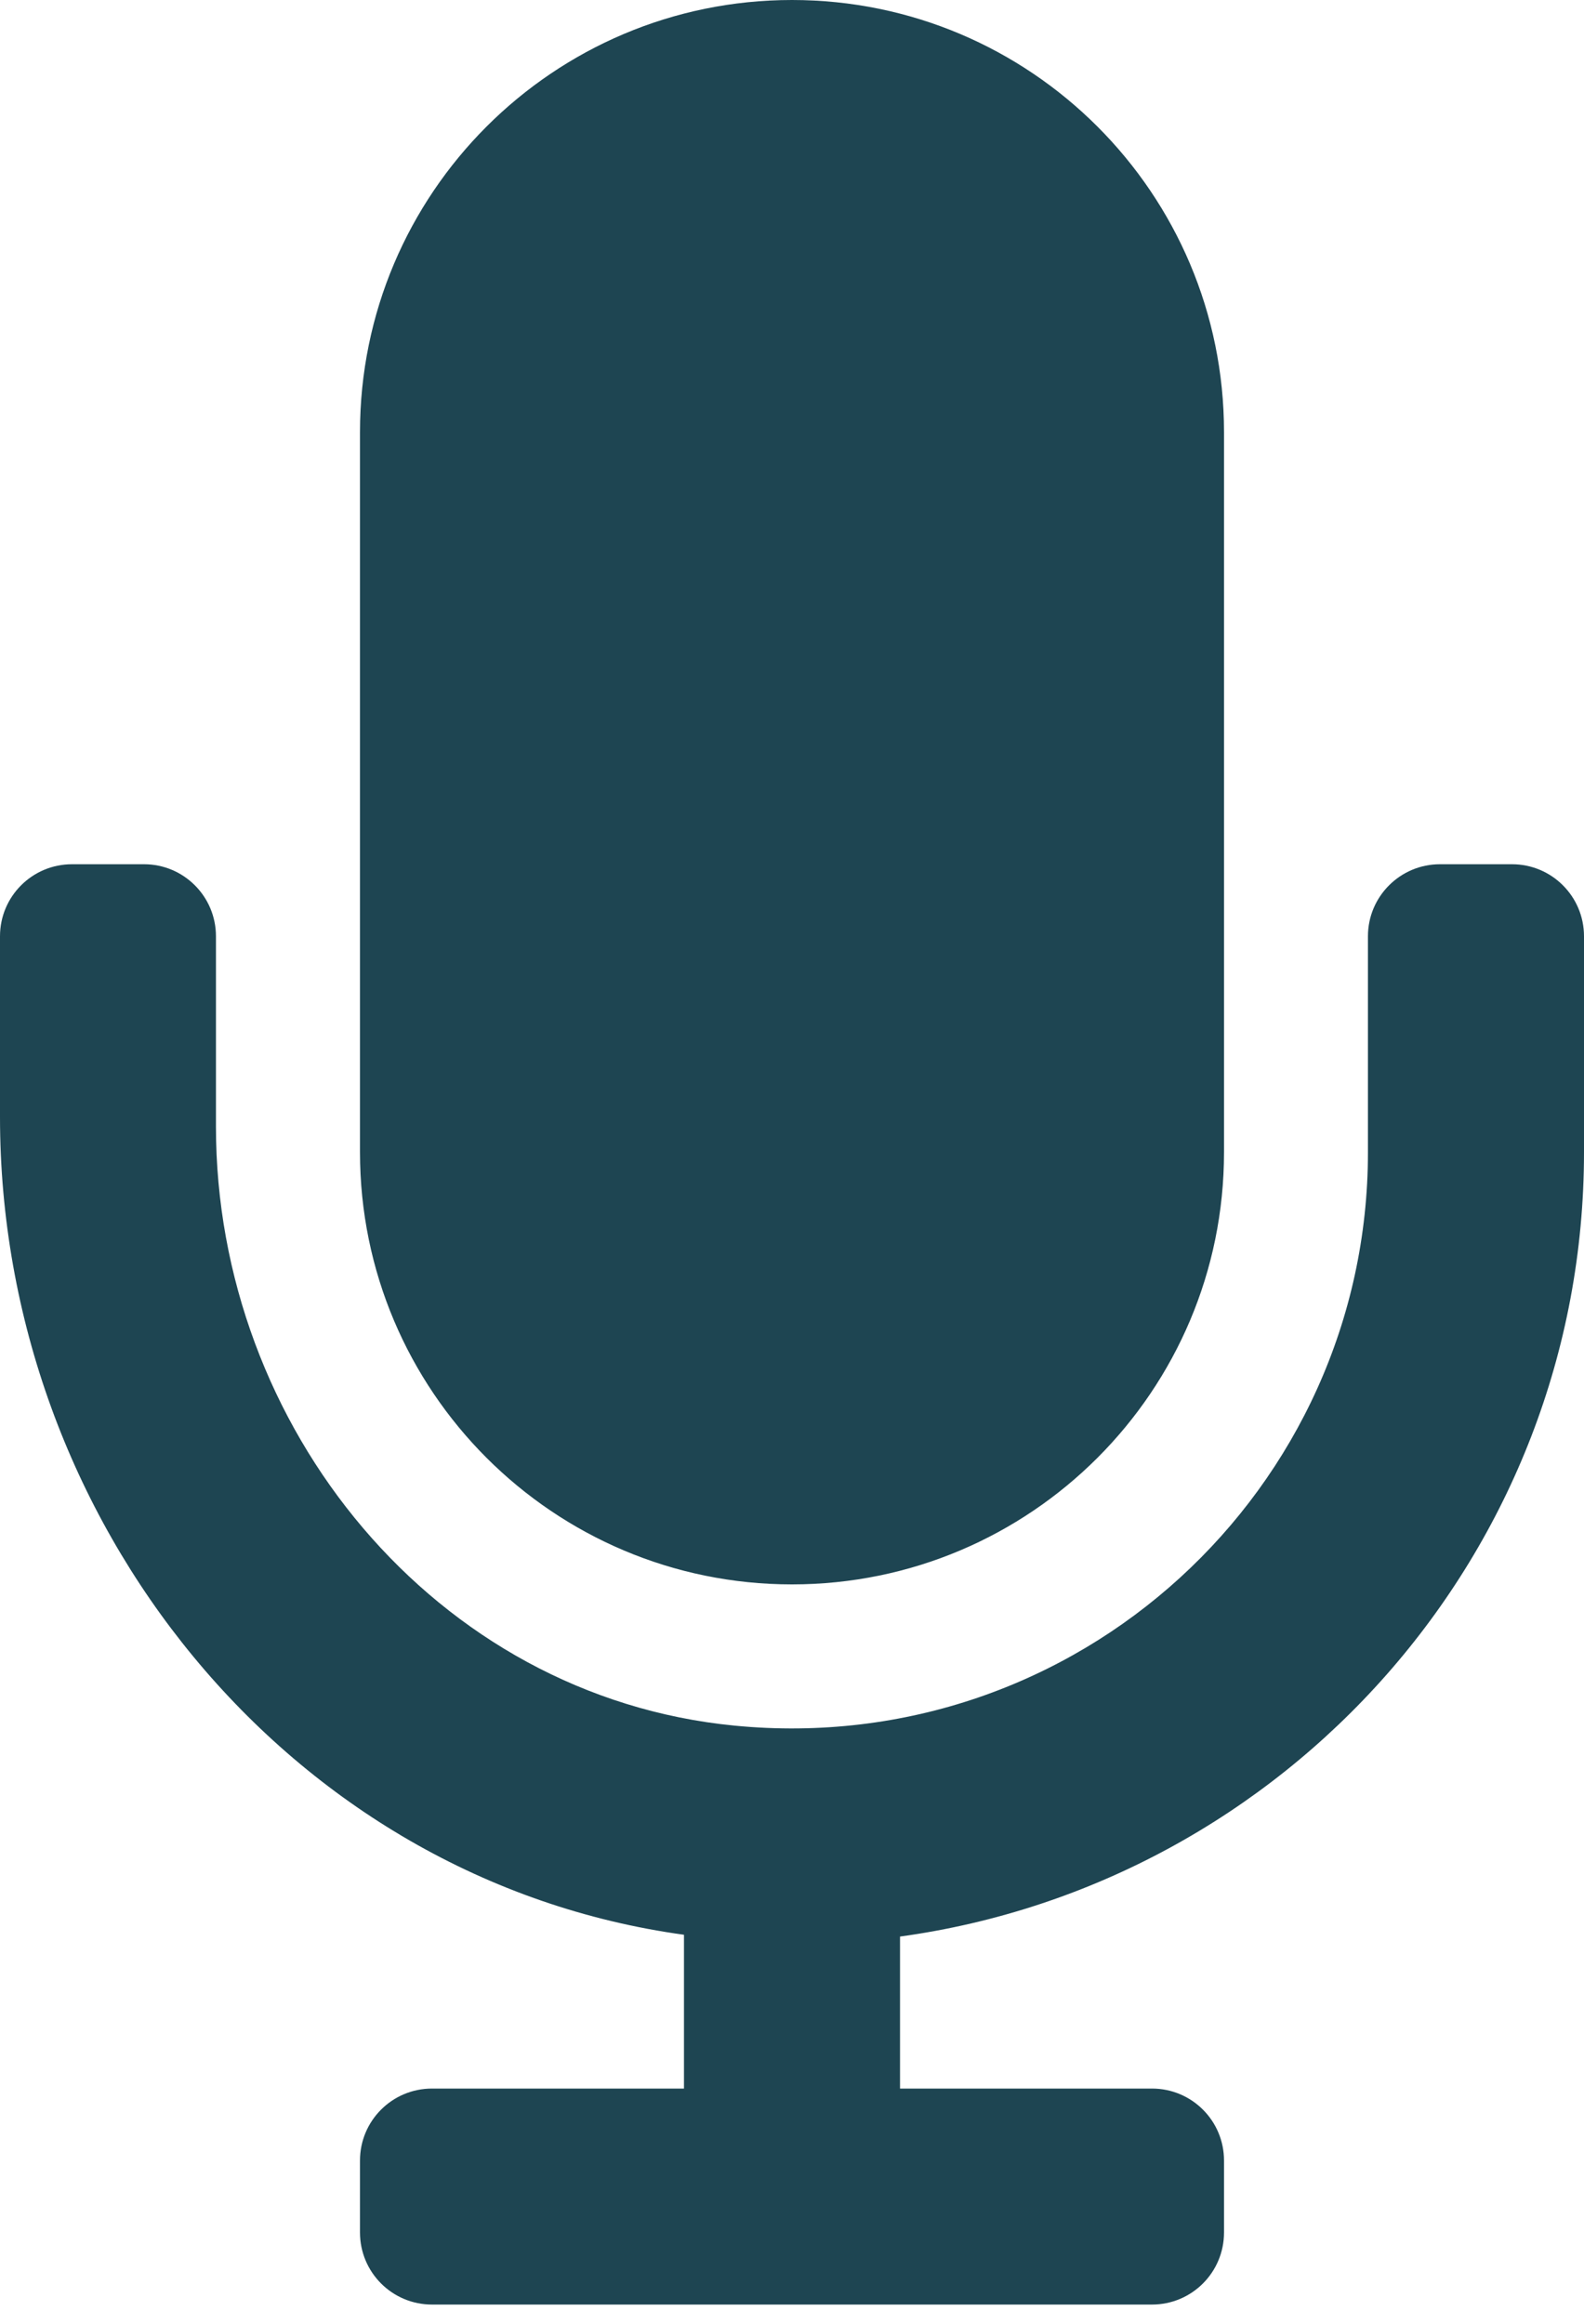 <svg width="15" height="22" viewBox="0 0 15 22" fill="none" xmlns="http://www.w3.org/2000/svg">
<path d="M7.5 15C9.759 15 11.591 13.168 11.591 10.909V4.091C11.591 1.832 9.759 0 7.5 0C5.241 0 3.409 1.832 3.409 4.091V10.909C3.409 13.168 5.241 15 7.5 15ZM14.318 8.182H13.636C13.26 8.182 12.954 8.487 12.954 8.864V10.909C12.954 14.097 10.206 16.654 6.955 16.337C4.121 16.061 2.045 13.513 2.045 10.666V8.864C2.045 8.487 1.74 8.182 1.364 8.182H0.682C0.305 8.182 0 8.487 0 8.864V10.575C0 14.395 2.726 17.8 6.477 18.317V19.773H4.091C3.714 19.773 3.409 20.078 3.409 20.454V21.136C3.409 21.513 3.714 21.818 4.091 21.818H10.909C11.286 21.818 11.591 21.513 11.591 21.136V20.454C11.591 20.078 11.286 19.773 10.909 19.773H8.523V18.334C12.175 17.832 15 14.697 15 10.909V8.864C15 8.487 14.695 8.182 14.318 8.182Z" fill="#1E4552"/>
</svg>
